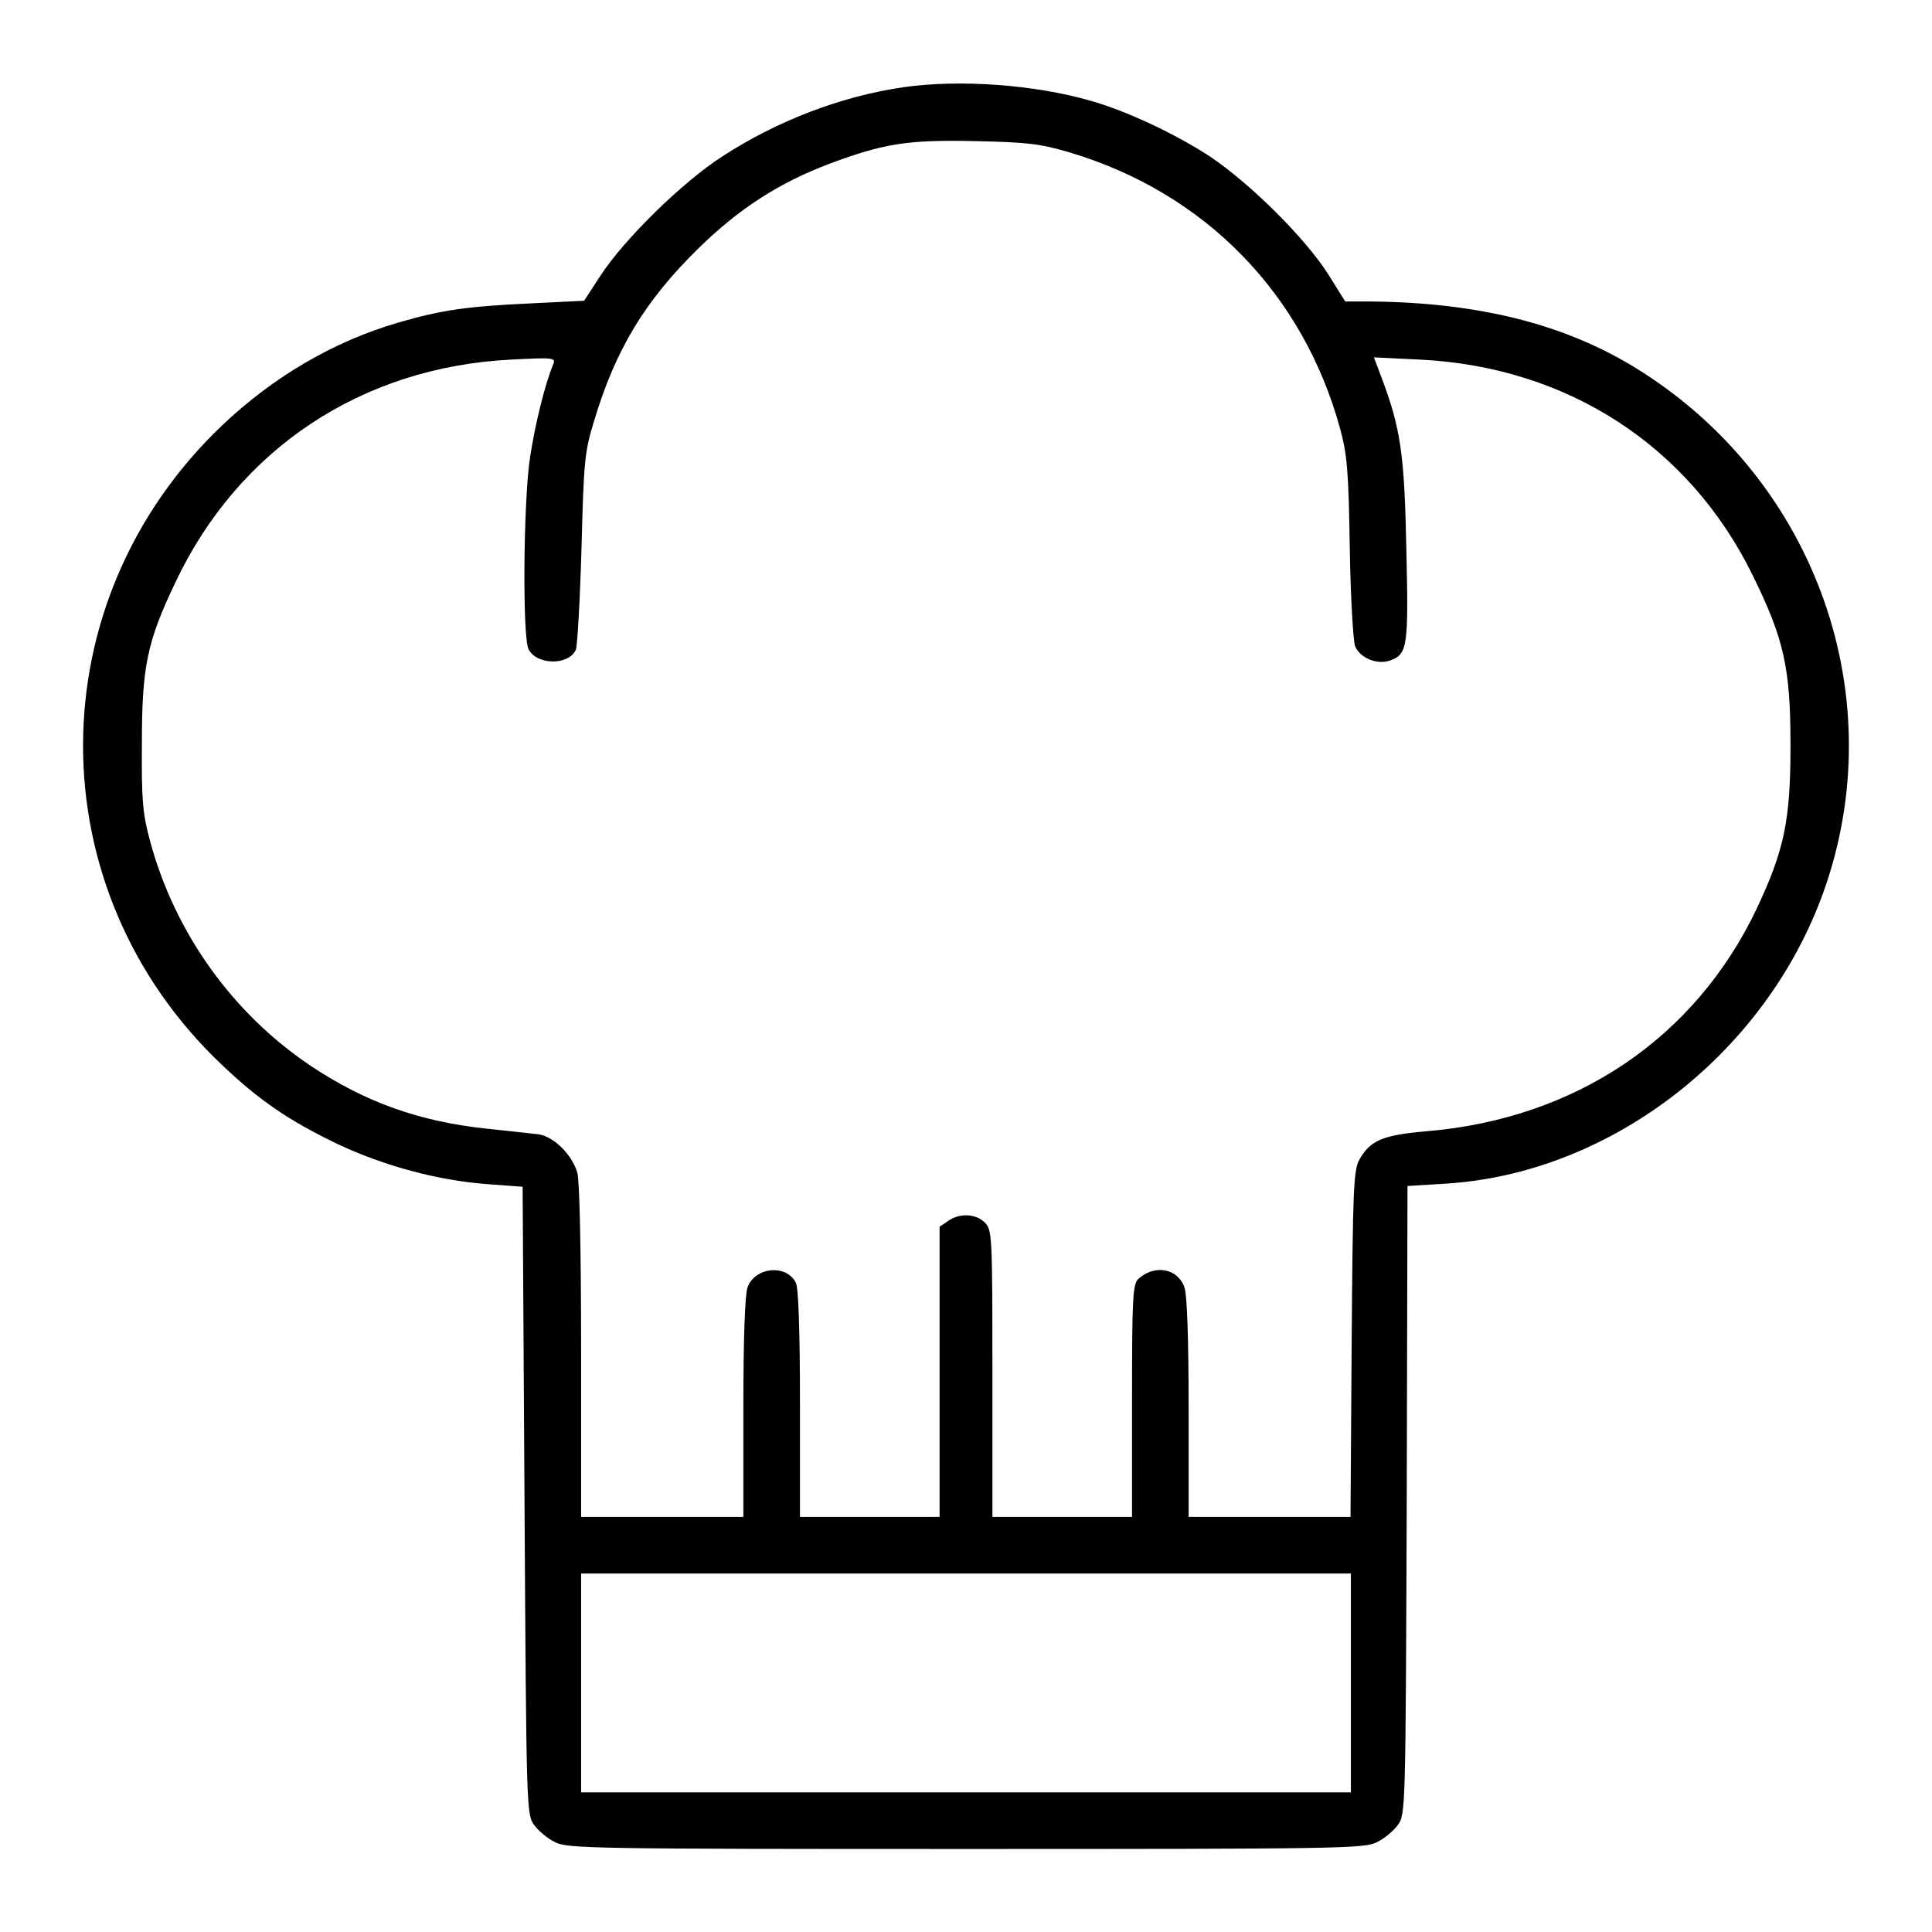 <?xml version="1.0" standalone="no"?>
<!DOCTYPE svg PUBLIC "-//W3C//DTD SVG 20010904//EN"
 "http://www.w3.org/TR/2001/REC-SVG-20010904/DTD/svg10.dtd">
<svg version="1.0" xmlns="http://www.w3.org/2000/svg"
 width="512pt" height="512pt" viewBox="0 0 512 512"
 preserveAspectRatio="xMidYMid meet">
<g transform="translate(0,512) scale(0.1,-0.1)"
fill="#000000" stroke="none">
<path d="M2395 4889 c-166 -24 -335 -89 -480 -183 -106 -68 -261 -220 -324
-317 l-43 -66 -142 -7 c-168 -8 -234 -17 -351 -51 -171 -50 -330 -143 -466
-272 -491 -467 -492 -1229 -2 -1694 100 -95 177 -148 308 -211 123 -58 265
-96 395 -106 l95 -7 5 -832 c5 -821 5 -832 26 -860 11 -15 36 -36 55 -45 32
-17 104 -18 1089 -18 985 0 1057 1 1089 18 19 9 44 30 55 45 21 28 21 37 24
861 l2 833 98 6 c446 26 864 354 1012 795 173 516 -39 1084 -512 1371 -187
113 -411 169 -693 172 l-70 0 -45 72 c-61 96 -206 240 -313 312 -92 60 -221
121 -317 148 -149 43 -347 57 -495 36z m440 -173 c358 -107 619 -374 717 -734
18 -66 22 -112 25 -312 2 -130 9 -247 14 -262 13 -32 59 -51 94 -38 45 17 48
36 42 294 -5 252 -15 321 -66 456 l-20 53 122 -6 c391 -19 714 -229 882 -572
83 -169 100 -245 100 -450 0 -199 -16 -277 -90 -434 -163 -342 -479 -556 -875
-589 -116 -10 -149 -24 -178 -76 -15 -28 -17 -80 -20 -488 l-3 -458 -214 0
-215 0 0 289 c0 179 -4 300 -11 319 -17 50 -77 62 -121 24 -16 -14 -18 -42
-18 -324 l0 -308 -185 0 -185 0 0 380 c0 367 -1 381 -20 400 -24 24 -67 26
-98 4 l-22 -15 0 -385 0 -384 -185 0 -185 0 0 301 c0 192 -4 307 -11 320 -26
50 -109 41 -128 -13 -7 -19 -11 -140 -11 -319 l0 -289 -215 0 -215 0 0 438 c0
269 -4 451 -10 474 -14 48 -62 96 -103 102 -18 2 -80 9 -138 15 -177 19 -319
69 -465 166 -206 138 -360 351 -426 595 -20 74 -23 107 -22 260 0 204 14 270
89 427 167 353 493 570 889 590 115 6 119 5 112 -13 -22 -52 -48 -159 -61
-244 -18 -113 -21 -481 -4 -511 22 -42 106 -43 125 -1 4 9 11 130 15 267 6
231 8 257 33 338 57 191 135 319 275 457 110 108 215 175 349 226 145 54 207
64 387 60 139 -3 172 -7 250 -30z m745 -4056 l0 -290 -1020 0 -1020 0 0 290 0
290 1020 0 1020 0 0 -290z"/>
</g>
</svg>
